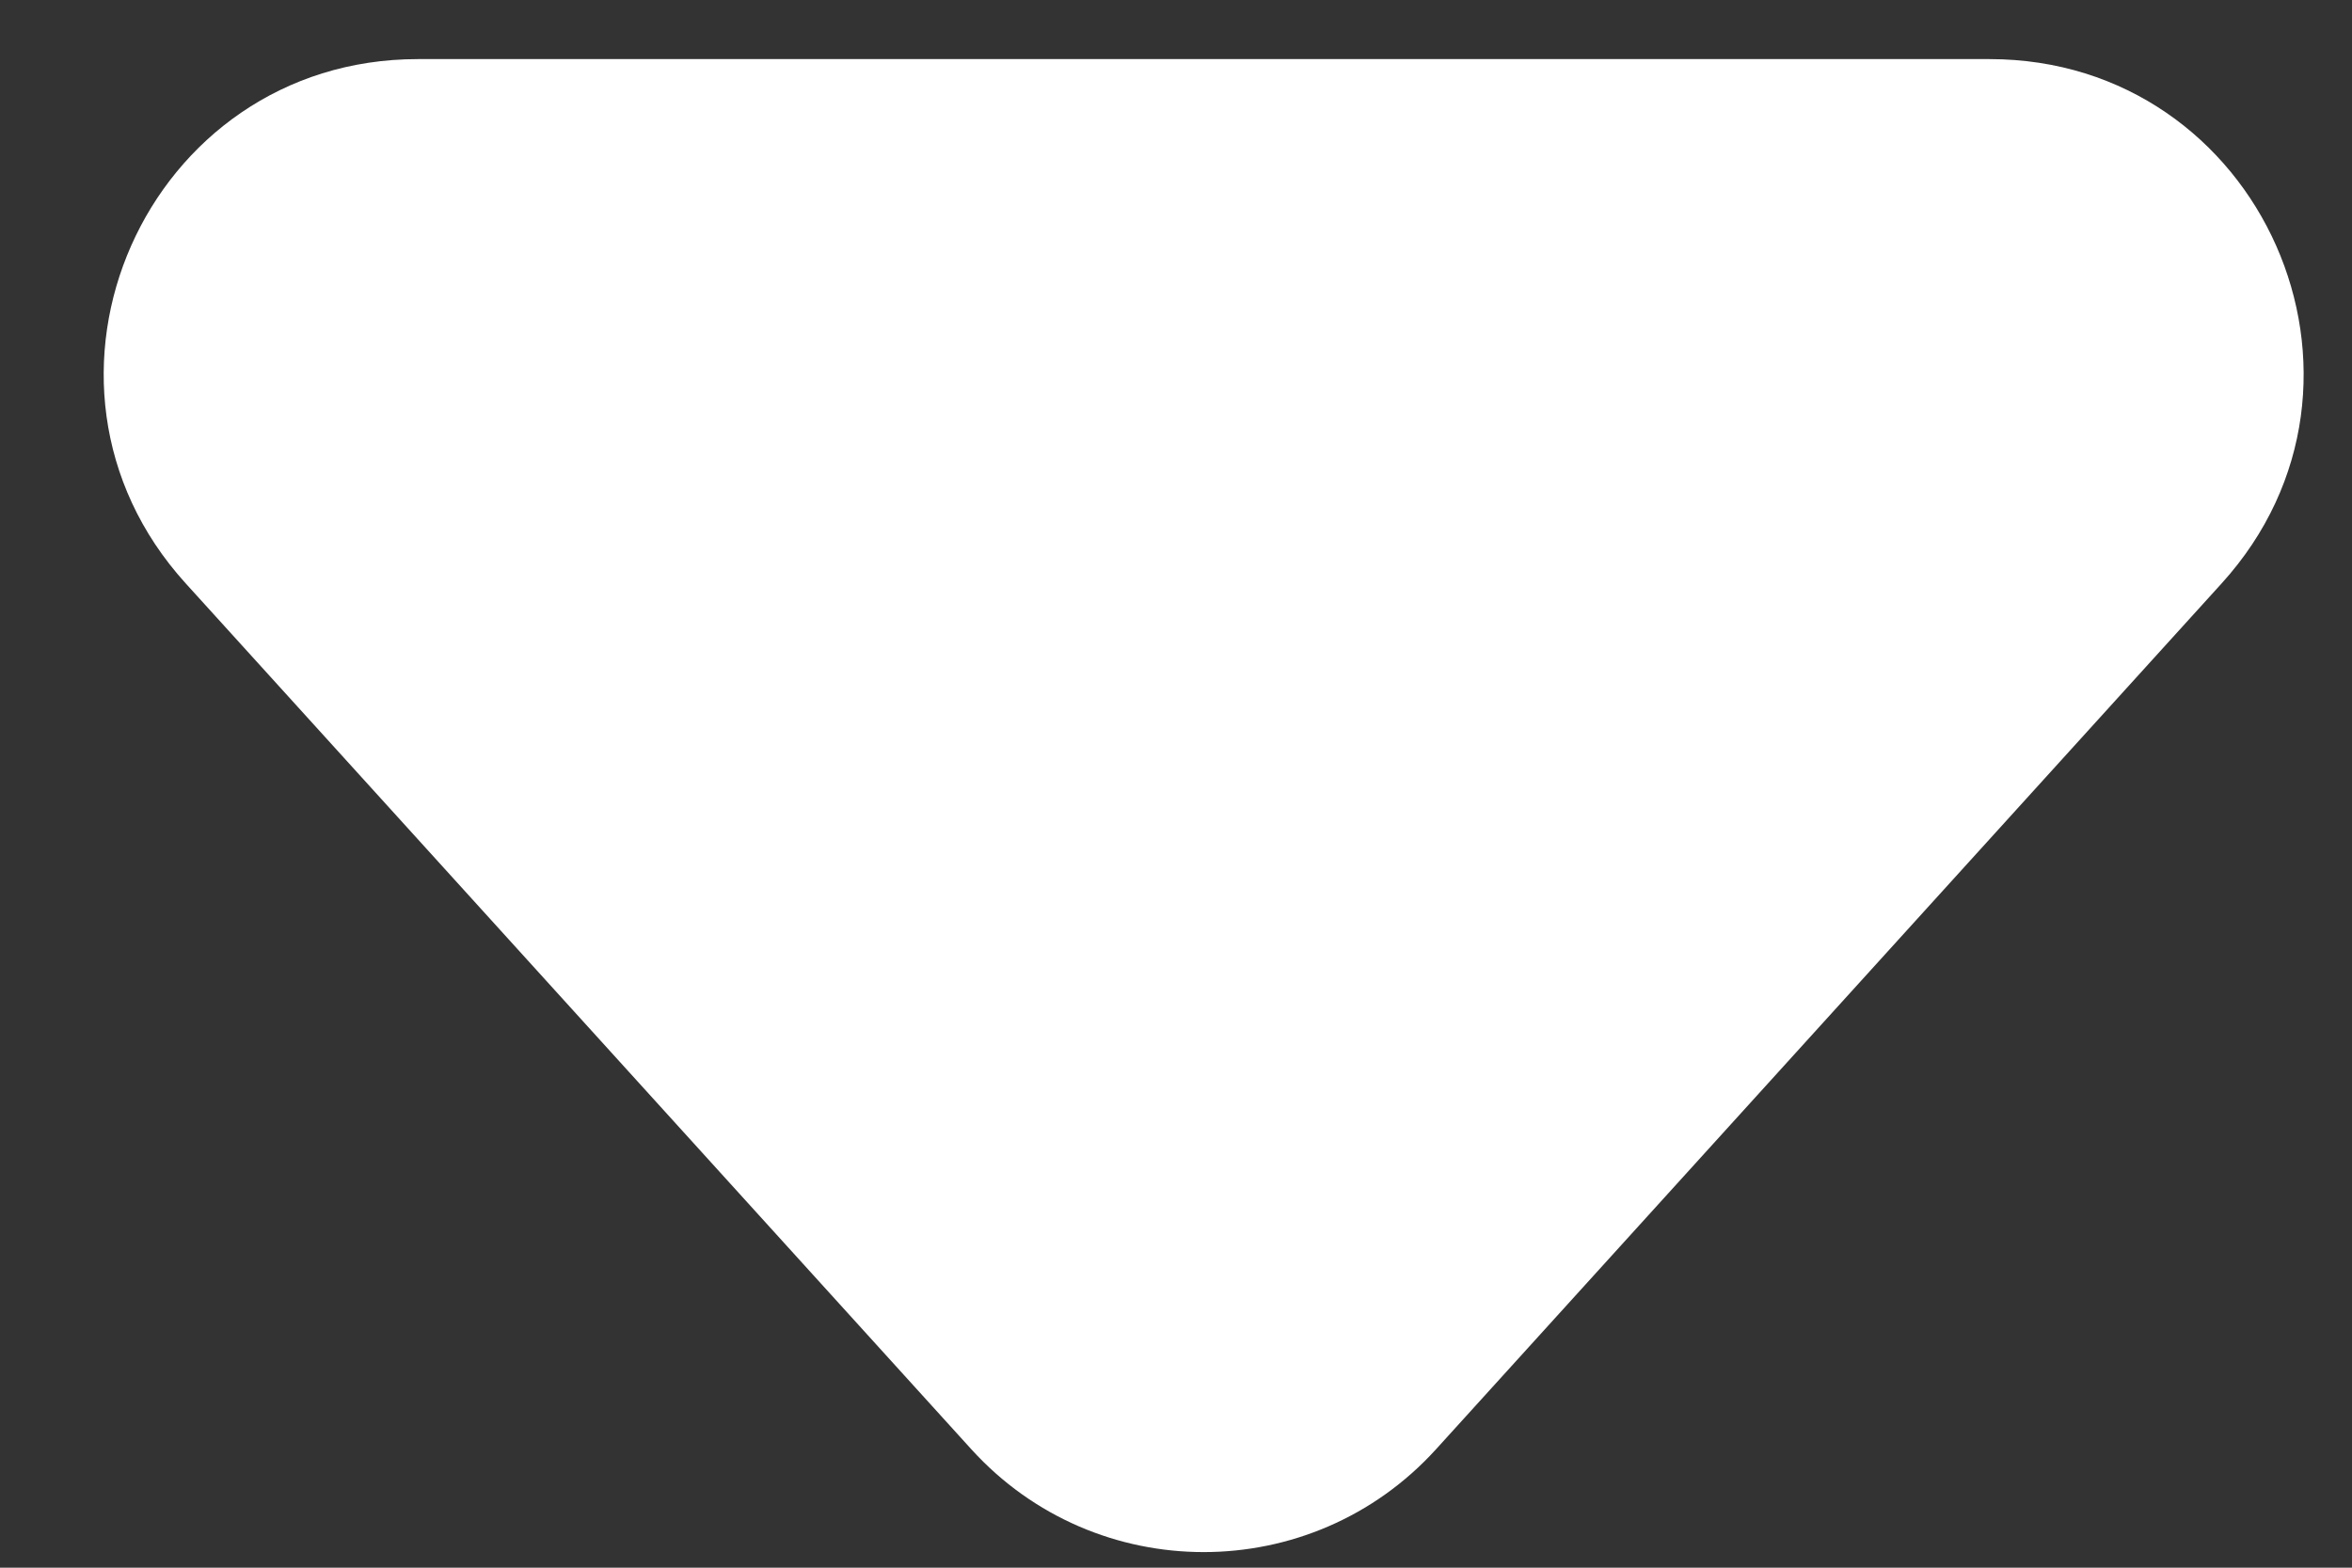 <svg width="15" height="10" viewBox="0 0 15 10" fill="none" xmlns="http://www.w3.org/2000/svg">
<rect x="0" y="0" width="15" height="10" fill="#333333" stroke="none"/>
<path d="M9.158 9.245C8.364 10.119 6.989 10.119 6.195 9.245L1.184 3.721C0.018 2.436 0.93 0.377 2.665 0.377L12.688 0.377C14.423 0.377 15.335 2.436 14.169 3.721L9.158 9.245Z" fill="white"/>
</svg>
